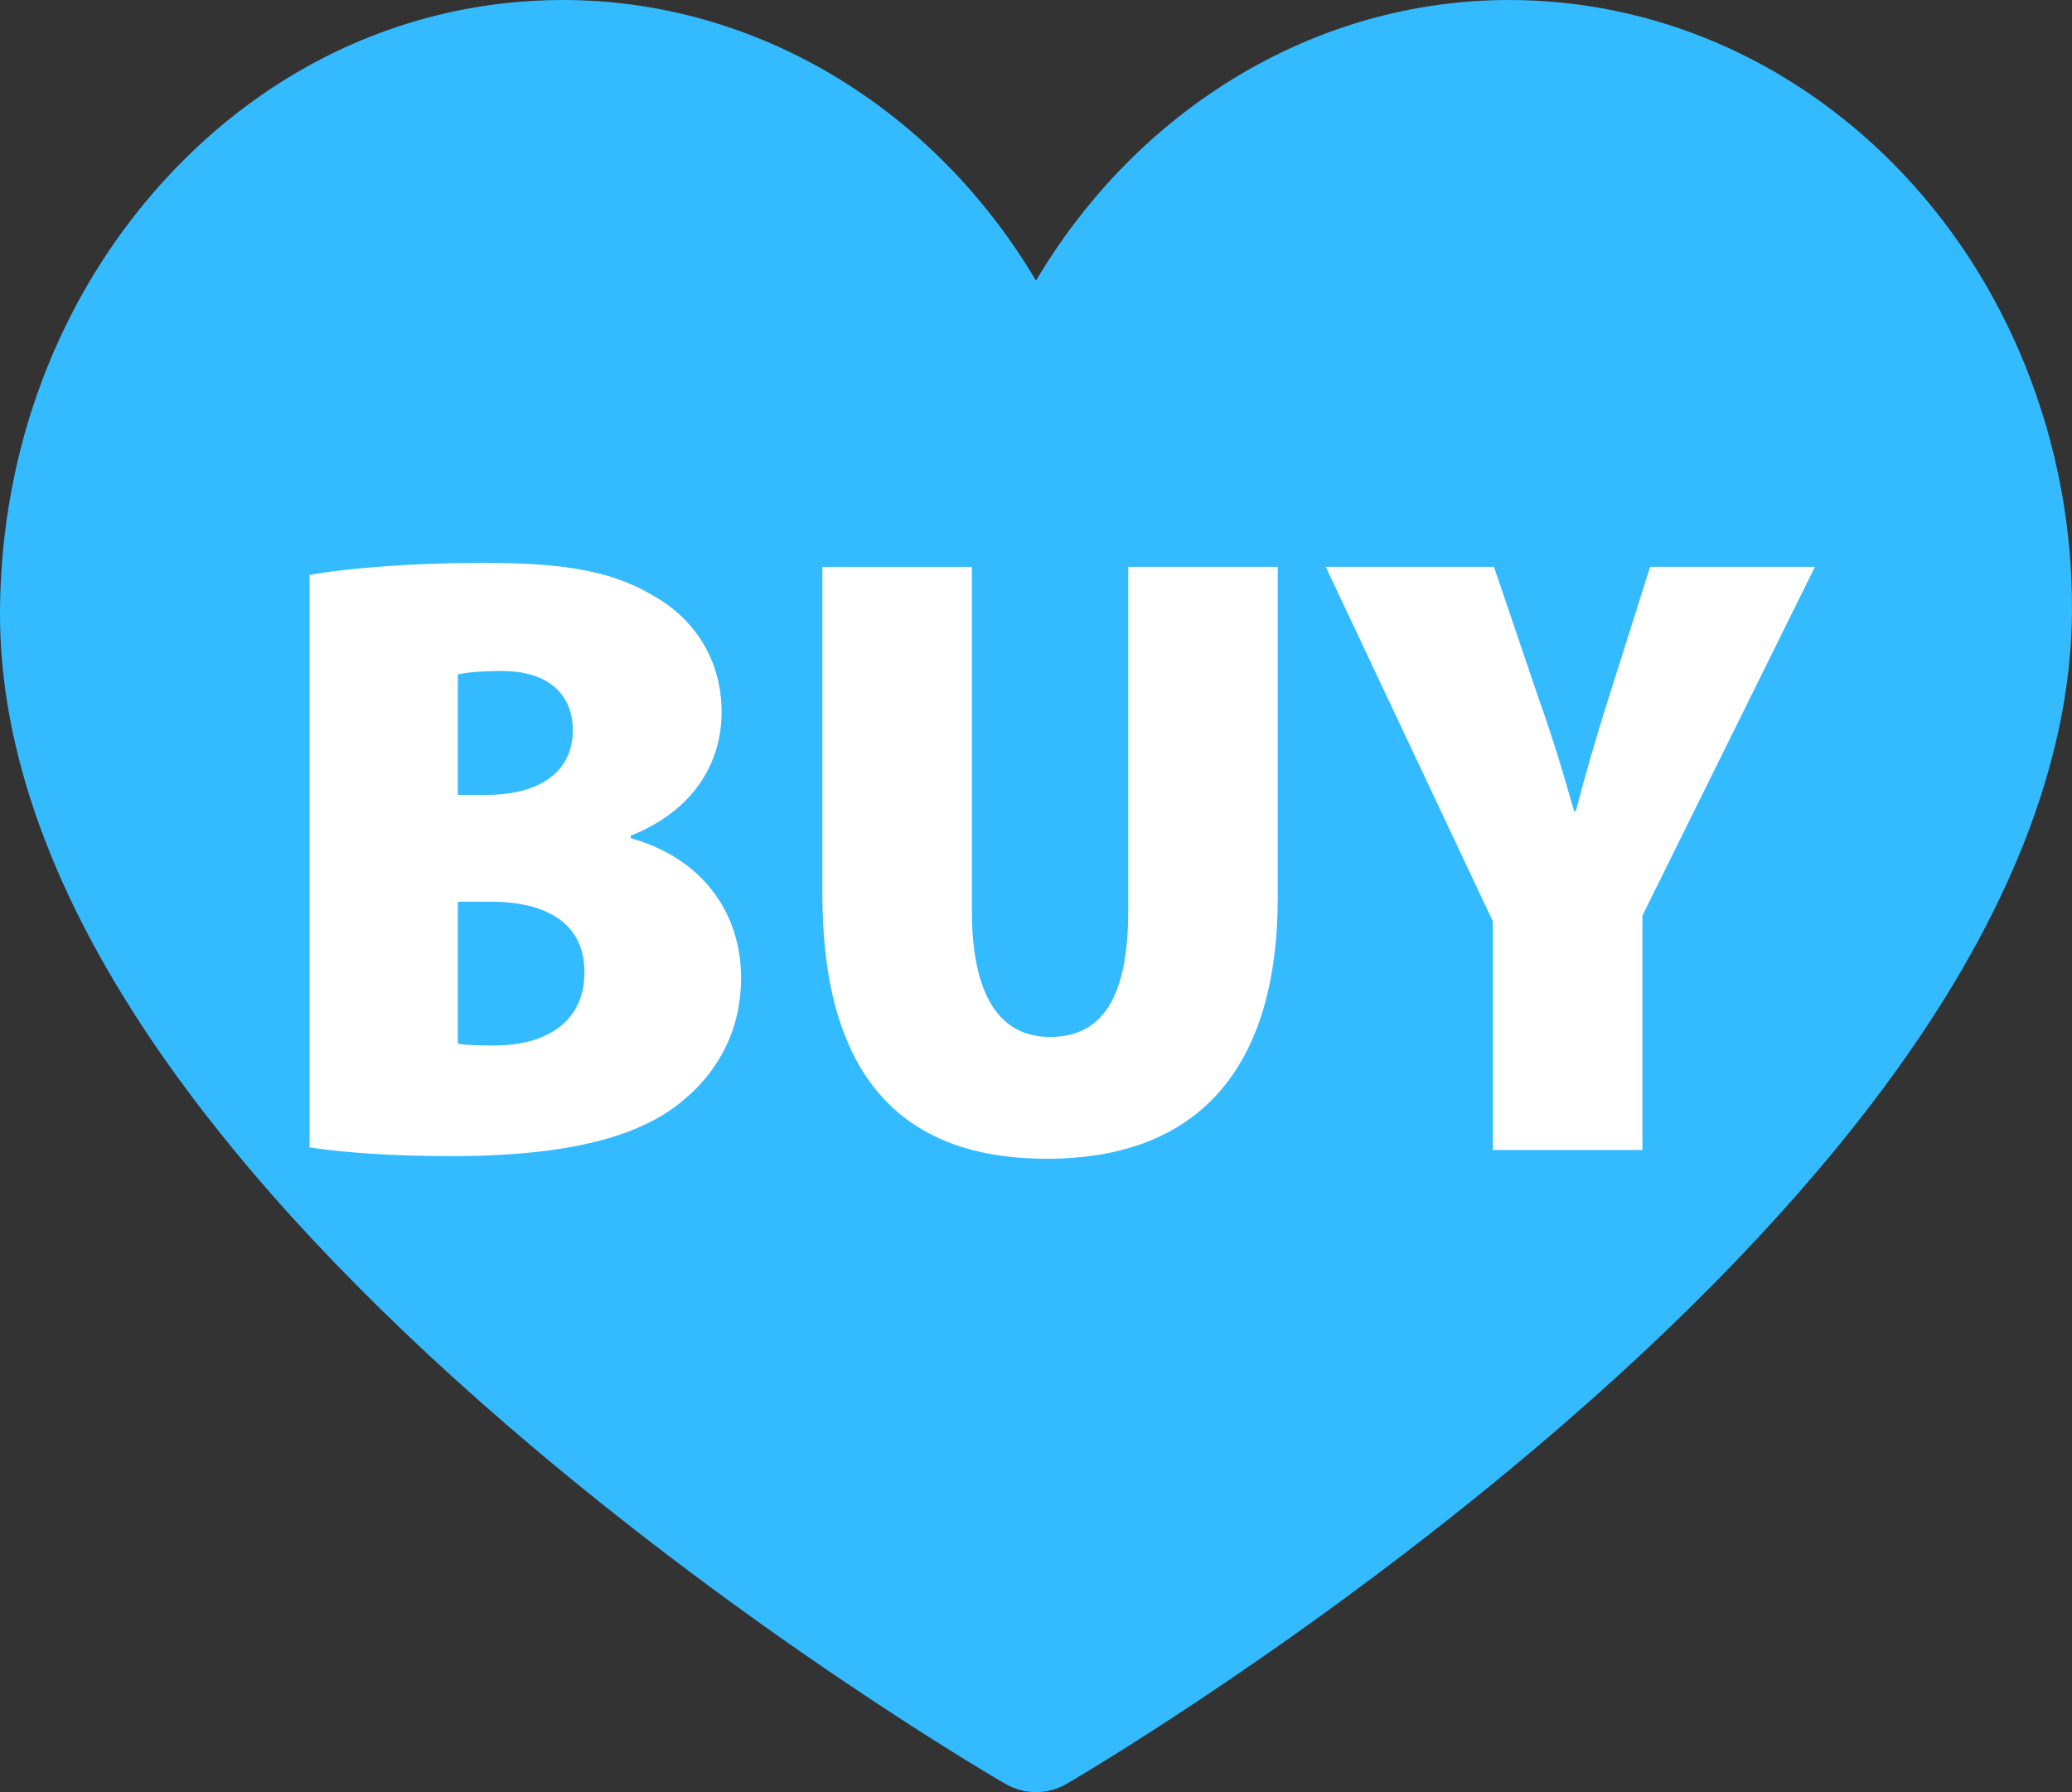 <?xml version="1.0" encoding="UTF-8"?><svg id="Capa_1" xmlns="http://www.w3.org/2000/svg" viewBox="0 0 502.3 434.42"><rect x="0" y="0" width="502.3" height="434.42" fill="#333333" stroke="none"/><defs><style>.cls-1{fill:#fff;}.cls-2{fill:#34bbff;}</style></defs><path class="cls-2" d="m251.15,434.42c-2.54,0-5.08-.66-7.36-1.97-2.47-1.43-61.21-35.53-120.79-86.92-35.31-30.45-63.5-60.66-83.78-89.78C12.99,218.08-.21,181.84,0,148.04c.25-39.33,14.34-76.32,39.67-104.15C65.43,15.58,99.81,0,136.47,0c46.99,0,89.95,26.32,114.68,68.02C275.88,26.32,318.84,0,365.83,0c34.64,0,67.69,14.06,93.06,39.6,27.85,28.02,43.67,67.61,43.41,108.63-.21,33.74-13.66,69.93-39.96,107.55-20.34,29.1-48.49,59.3-83.66,89.74-59.36,51.38-117.68,85.48-120.13,86.91-2.29,1.33-4.84,1.99-7.4,1.99h0Z"/><path class="cls-1" d="m75.05,139.39c8.69-1.67,25.47-2.95,41.66-2.95,17.95,0,30.58,1.37,41.5,7.87,10.16,5.61,16.72,15.69,16.72,28.3,0,11.86-6.31,23.68-22.02,29.96v.62c17.02,4.71,26.74,17.8,26.74,33.82,0,12.85-5.65,22.86-14.23,29.89-10.03,8.35-26.8,13.35-56.07,13.35-15.11,0-26.84-.96-34.3-2.12v-138.74Zm35.94,53.29h6.9c13.78,0,20.97-6.23,20.97-15.64,0-8.57-5.73-14.38-17.19-14.38-5.26,0-8.45.32-10.68.84v29.18Zm0,60.31c2.45.42,5.23.42,9.21.42,11.45,0,21.49-5.22,21.49-17.7s-10.06-17.14-22.72-17.14h-7.99v34.41Z"/><path class="cls-1" d="m235.61,137.4v83.34c0,20.54,6.69,30.62,18.95,30.62s18.95-8.93,18.95-30.62v-83.34h36.25v80c0,41.46-19.16,63.49-55.98,63.49s-54.42-21.85-54.42-64.23v-79.25h36.25Z"/><path class="cls-1" d="m361.9,278.77v-55.45l-40.51-85.92h40.78l10.92,32.16c3.41,9.58,5.84,17.66,8.5,27.06h.42c2.36-8.98,4.81-17.5,7.9-27.25l10.12-31.97h39.95l-41.82,84.55v56.82h-36.25Z"/></svg>